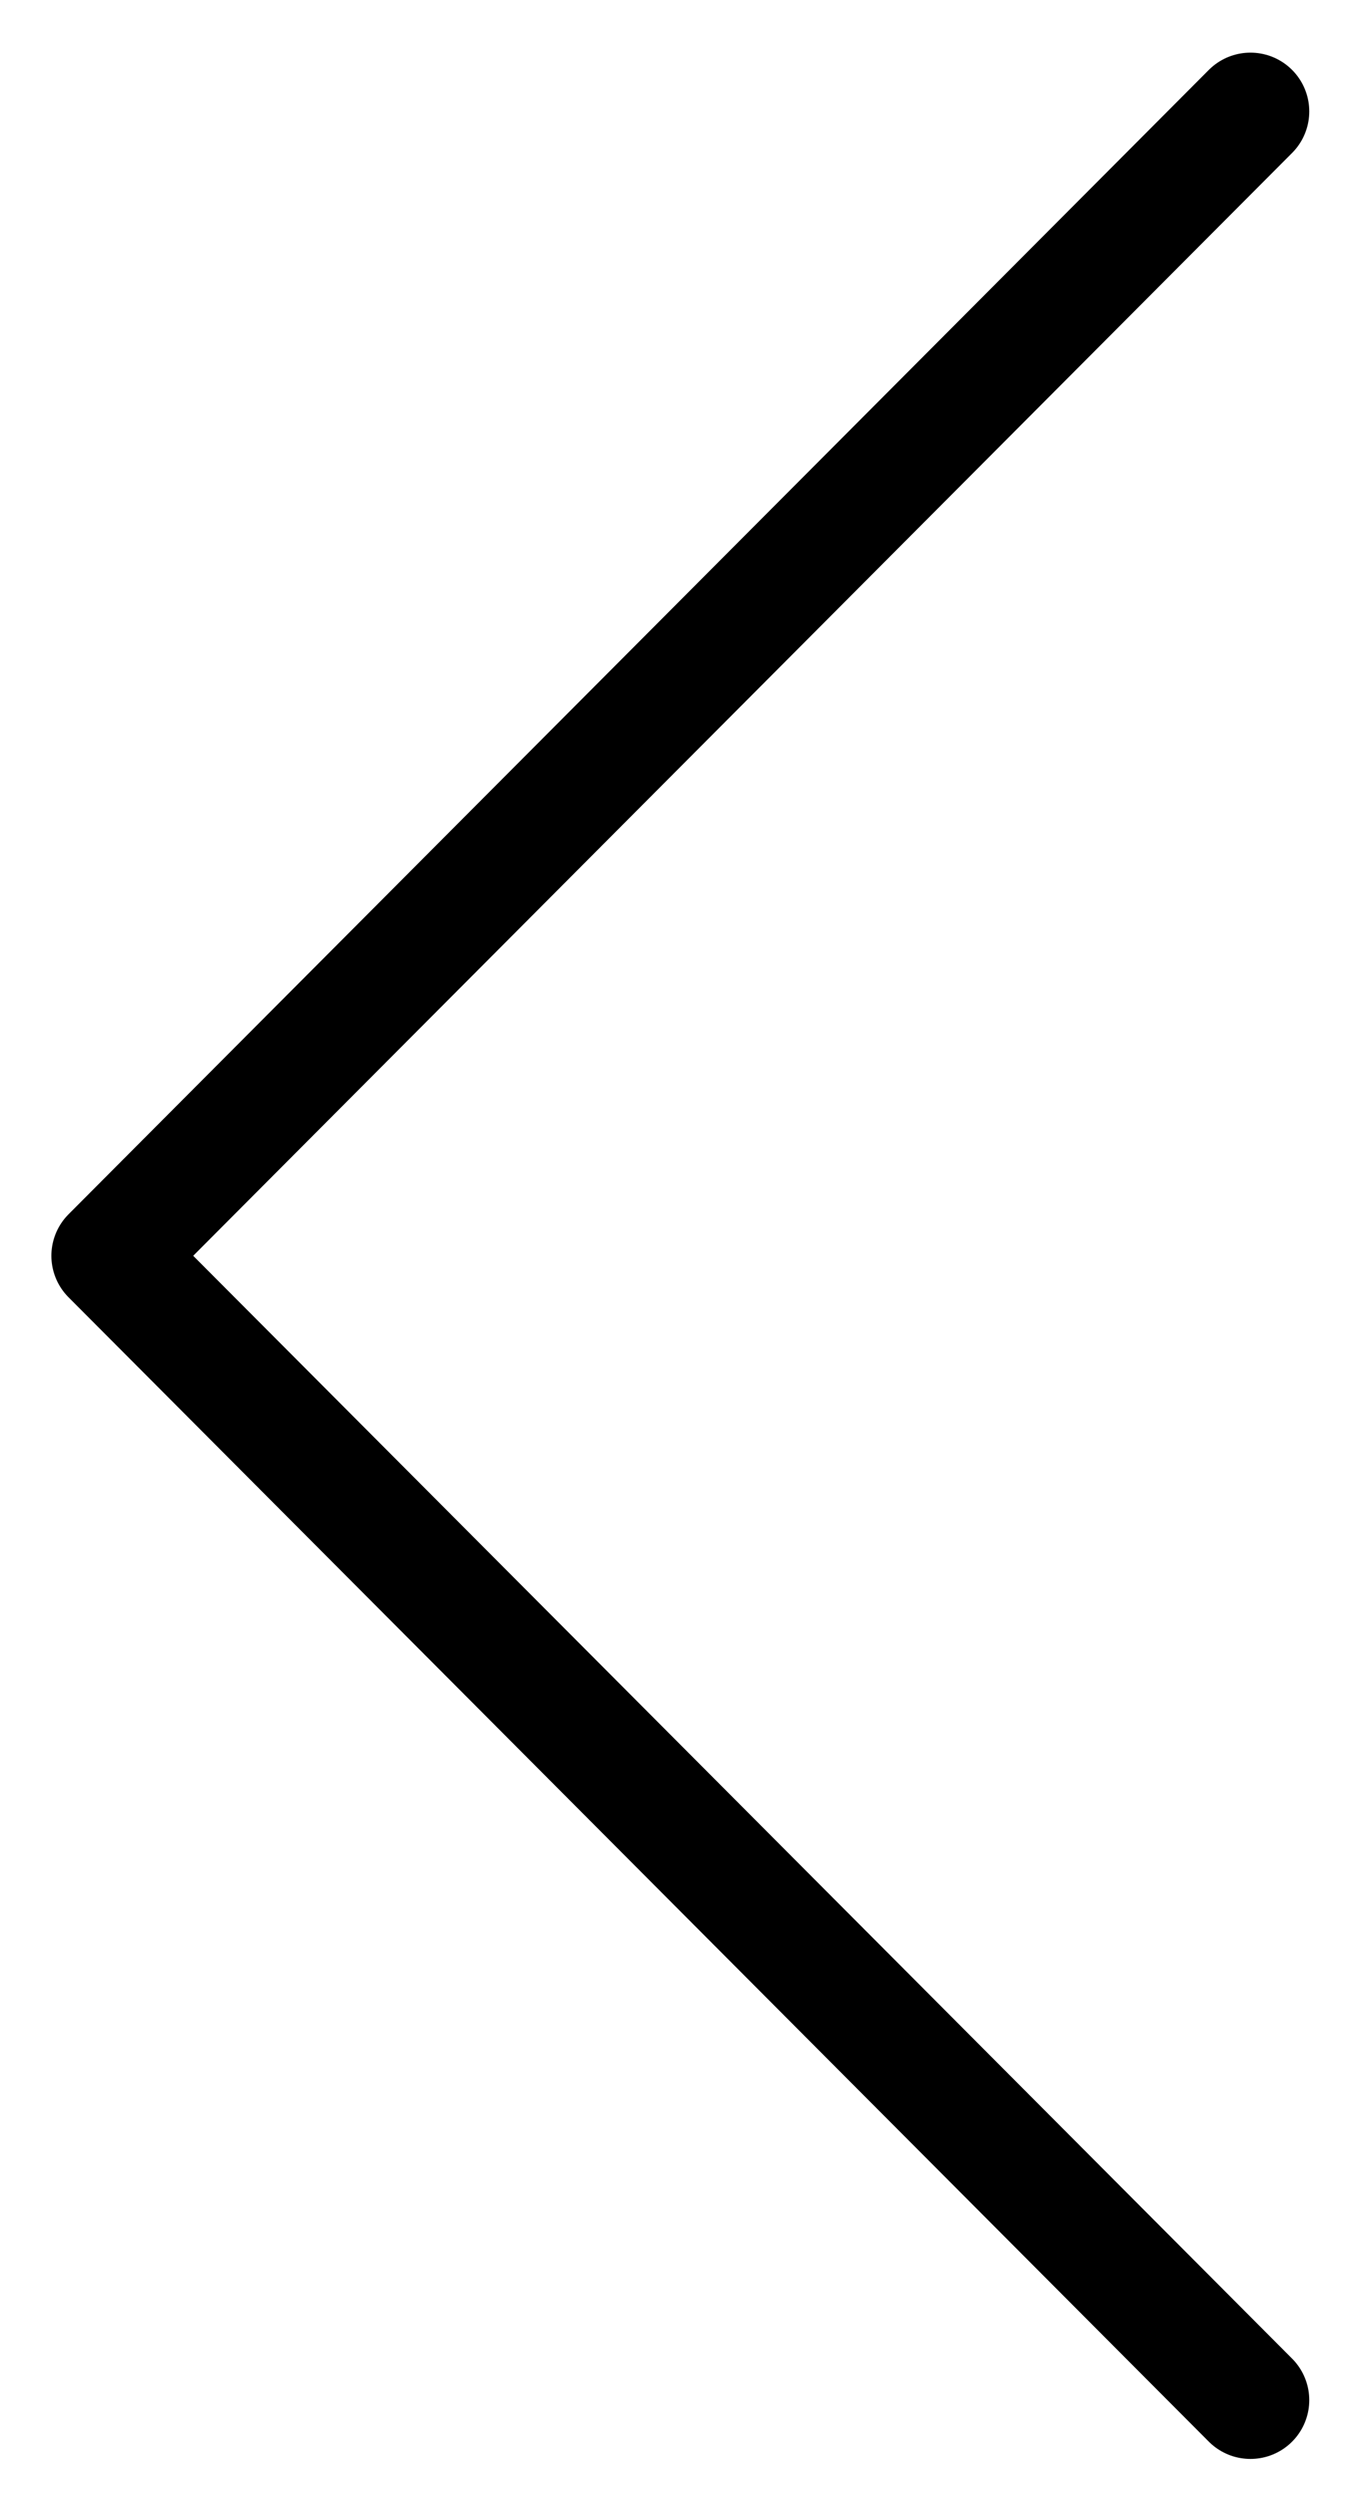 <svg xmlns="http://www.w3.org/2000/svg" role="img" viewBox="24.93 14.31 23.01 42.51"><title>E24D.svg</title><path fill="none" stroke="#000" stroke-linecap="round" stroke-linejoin="round" stroke-miterlimit="10" stroke-width="2" d="M46.196 16.205l-19.392 19.46 19.392 19.46"/></svg>
